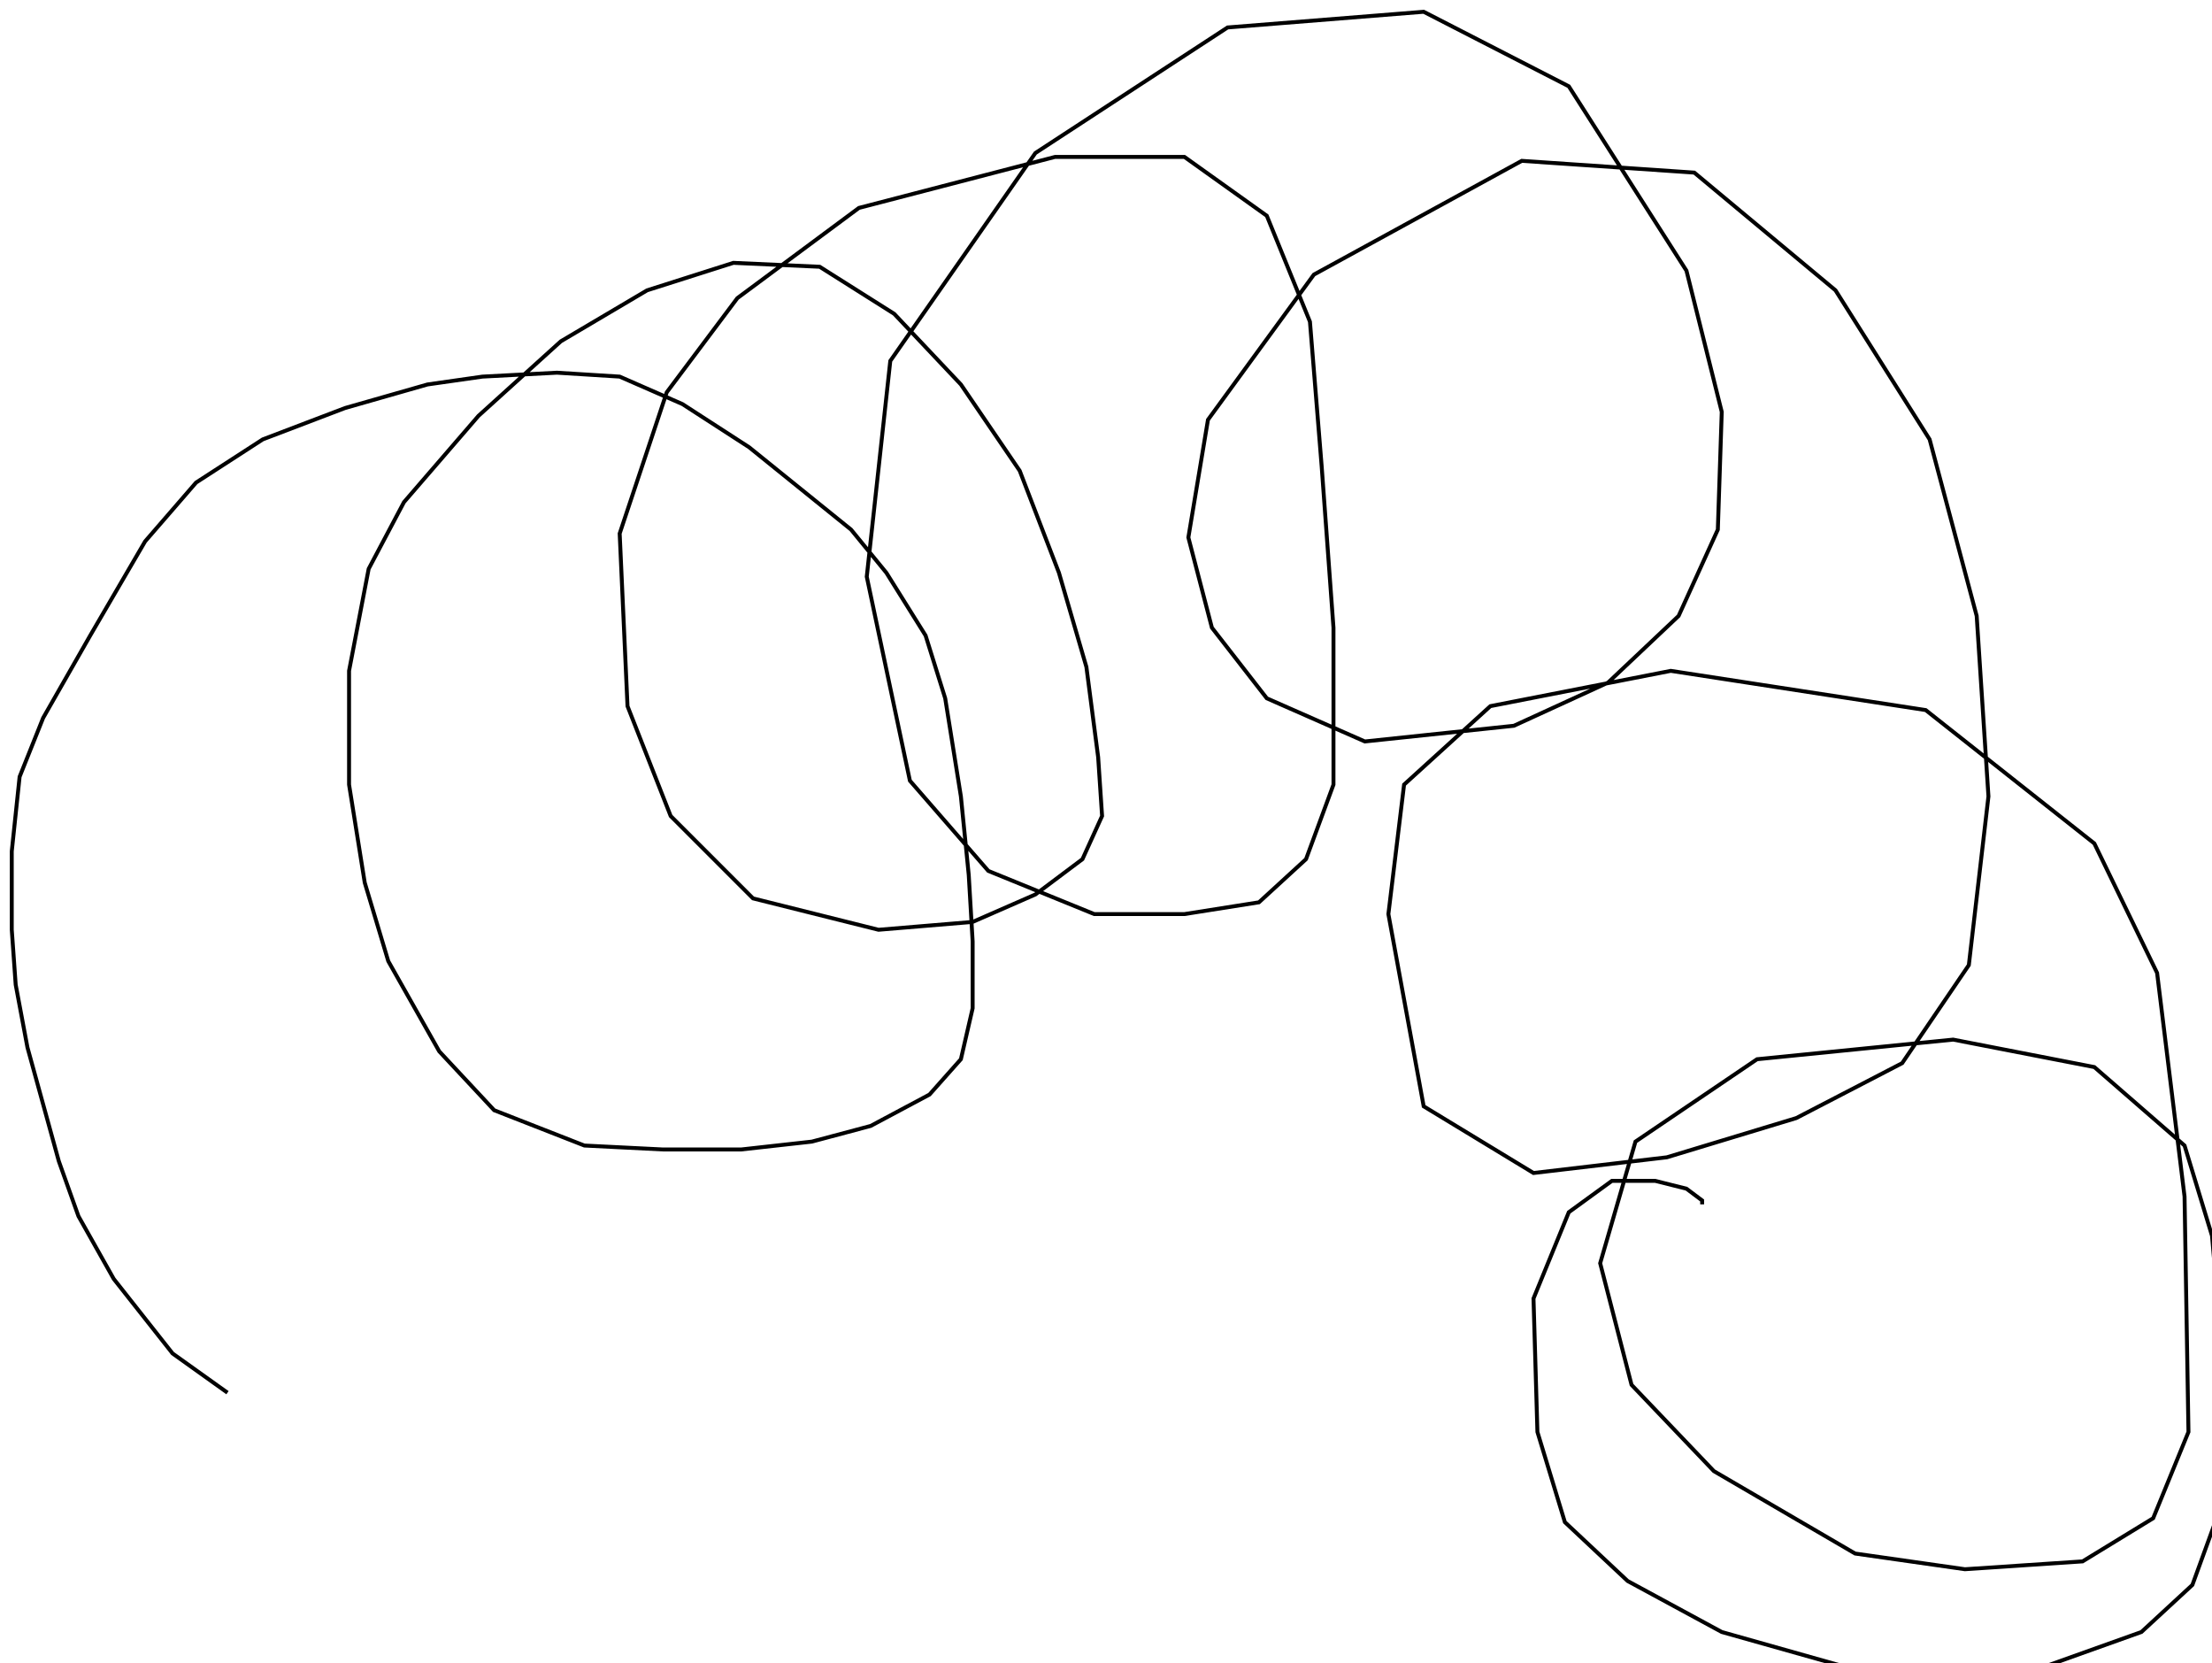 <?xml version="1.0" encoding="utf-8" ?>
<svg baseProfile="tiny" height="424" version="1.2" viewBox="-3 -3 564 424" width="564" xmlns="http://www.w3.org/2000/svg" xmlns:ev="http://www.w3.org/2001/xml-events" xmlns:xlink="http://www.w3.org/1999/xlink"><defs /><path d="M55 352 L41 342 L26 323 L17 307 L12 293 L4 264 L1 248 L0 234 L0 214 L2 195 L8 180 L20 159 L34 135 L47 120 L64 109 L85 101 L106 95 L120 93 L139 92 L155 93 L171 100 L188 111 L214 132 L223 143 L233 159 L238 175 L242 200 L244 220 L245 237 L245 254 L242 267 L234 276 L219 284 L204 288 L186 290 L166 290 L146 289 L123 280 L109 265 L96 242 L90 222 L86 197 L86 168 L91 142 L100 125 L119 103 L140 84 L162 71 L184 64 L206 65 L225 77 L242 95 L257 117 L267 143 L274 167 L277 190 L278 205 L273 216 L261 225 L245 232 L221 234 L189 226 L168 205 L157 177 L155 133 L167 97 L185 73 L216 50 L266 37 L299 37 L320 52 L331 79 L334 116 L337 157 L337 197 L330 216 L318 227 L299 230 L276 230 L249 219 L229 196 L218 144 L224 89 L261 36 L310 4 L360 0 L397 19 L427 66 L436 102 L435 132 L425 154 L407 171 L383 182 L345 186 L320 175 L306 157 L300 134 L305 104 L332 67 L385 38 L429 41 L465 71 L489 109 L501 154 L504 200 L499 243 L482 268 L455 282 L422 292 L388 296 L360 279 L351 230 L355 197 L377 177 L423 168 L488 178 L531 212 L547 245 L554 302 L555 362 L546 384 L528 395 L498 397 L470 393 L434 372 L413 350 L405 319 L414 288 L445 267 L495 262 L531 269 L554 289 L561 312 L564 346 L564 379 L556 401 L543 413 L515 423 L475 424 L436 413 L412 400 L396 385 L389 362 L388 328 L397 306 L408 298 L419 298 L427 300 L431 303 L431 304 " fill="none" stroke="black" /></svg>